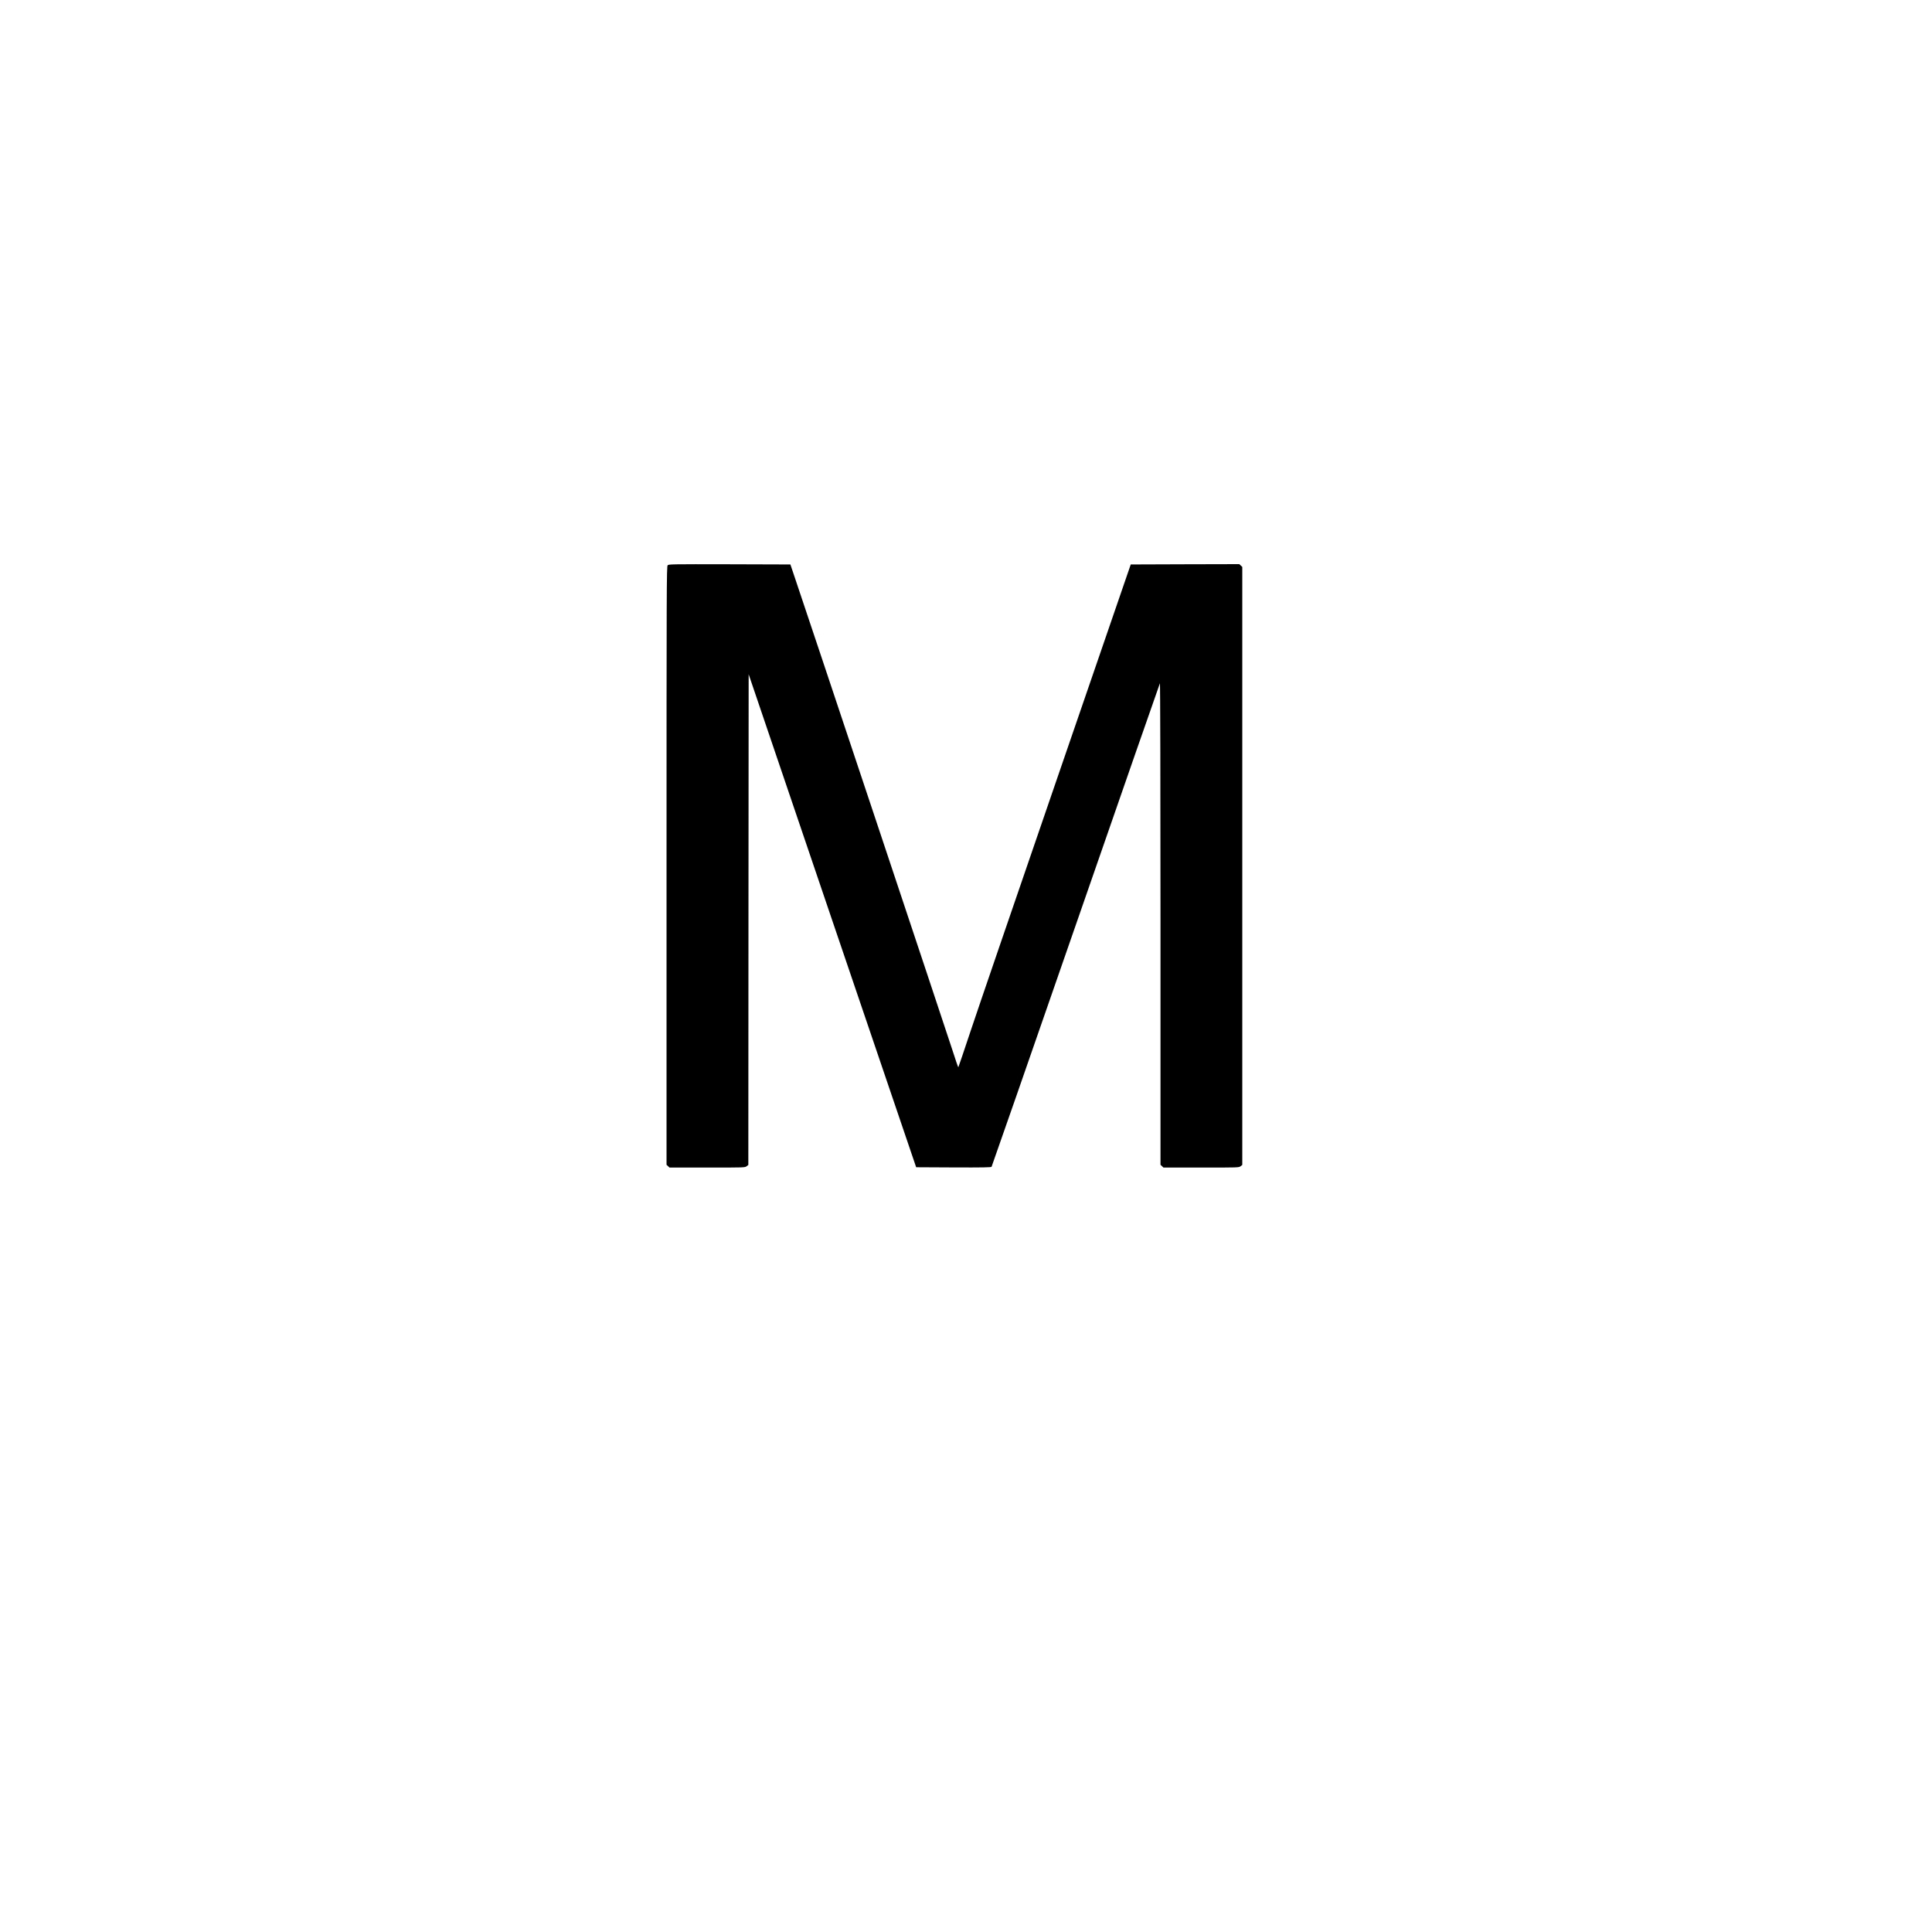 <?xml version="1.0" standalone="no"?>
<!DOCTYPE svg PUBLIC "-//W3C//DTD SVG 20010904//EN"
 "http://www.w3.org/TR/2001/REC-SVG-20010904/DTD/svg10.dtd">
<svg version="1.0" xmlns="http://www.w3.org/2000/svg"
 width="3000pt" height="3000pt" viewBox="0 0 3000 3000"
 preserveAspectRatio="xMidYMid meet" >

<g transform="translate(0,3000) scale(0.1,-0.1)"
fill="#000000" stroke="none" color="red" style="color:red; background:red">
<path d="M10367 21222 c-16 -17 -17 -350 -17 -4664 l0 -4645 23 -21 23 -22
586 0 c577 0 586 0 612 21 l26 20 2 3810 3 3809 1300 -3828 1301 -3827 581 -3
c457 -2 582 1 590 10 5 7 593 1696 1307 3753 714 2057 1302 3747 1307 3755 5
9 9 -1596 9 -3731 l0 -3746 23 -21 23 -22 586 0 c577 0 586 0 612 21 l26 20 0
4643 0 4643 -23 21 -23 22 -843 -2 -843 -3 -1144 -3325 c-629 -1829 -1231
-3584 -1336 -3900 -105 -316 -194 -578 -197 -582 -3 -4 -46 120 -95 275 -69
216 -2284 6859 -2474 7417 l-39 115 -945 3 c-905 2 -946 1 -961 -16z" />
</g>
</svg>
